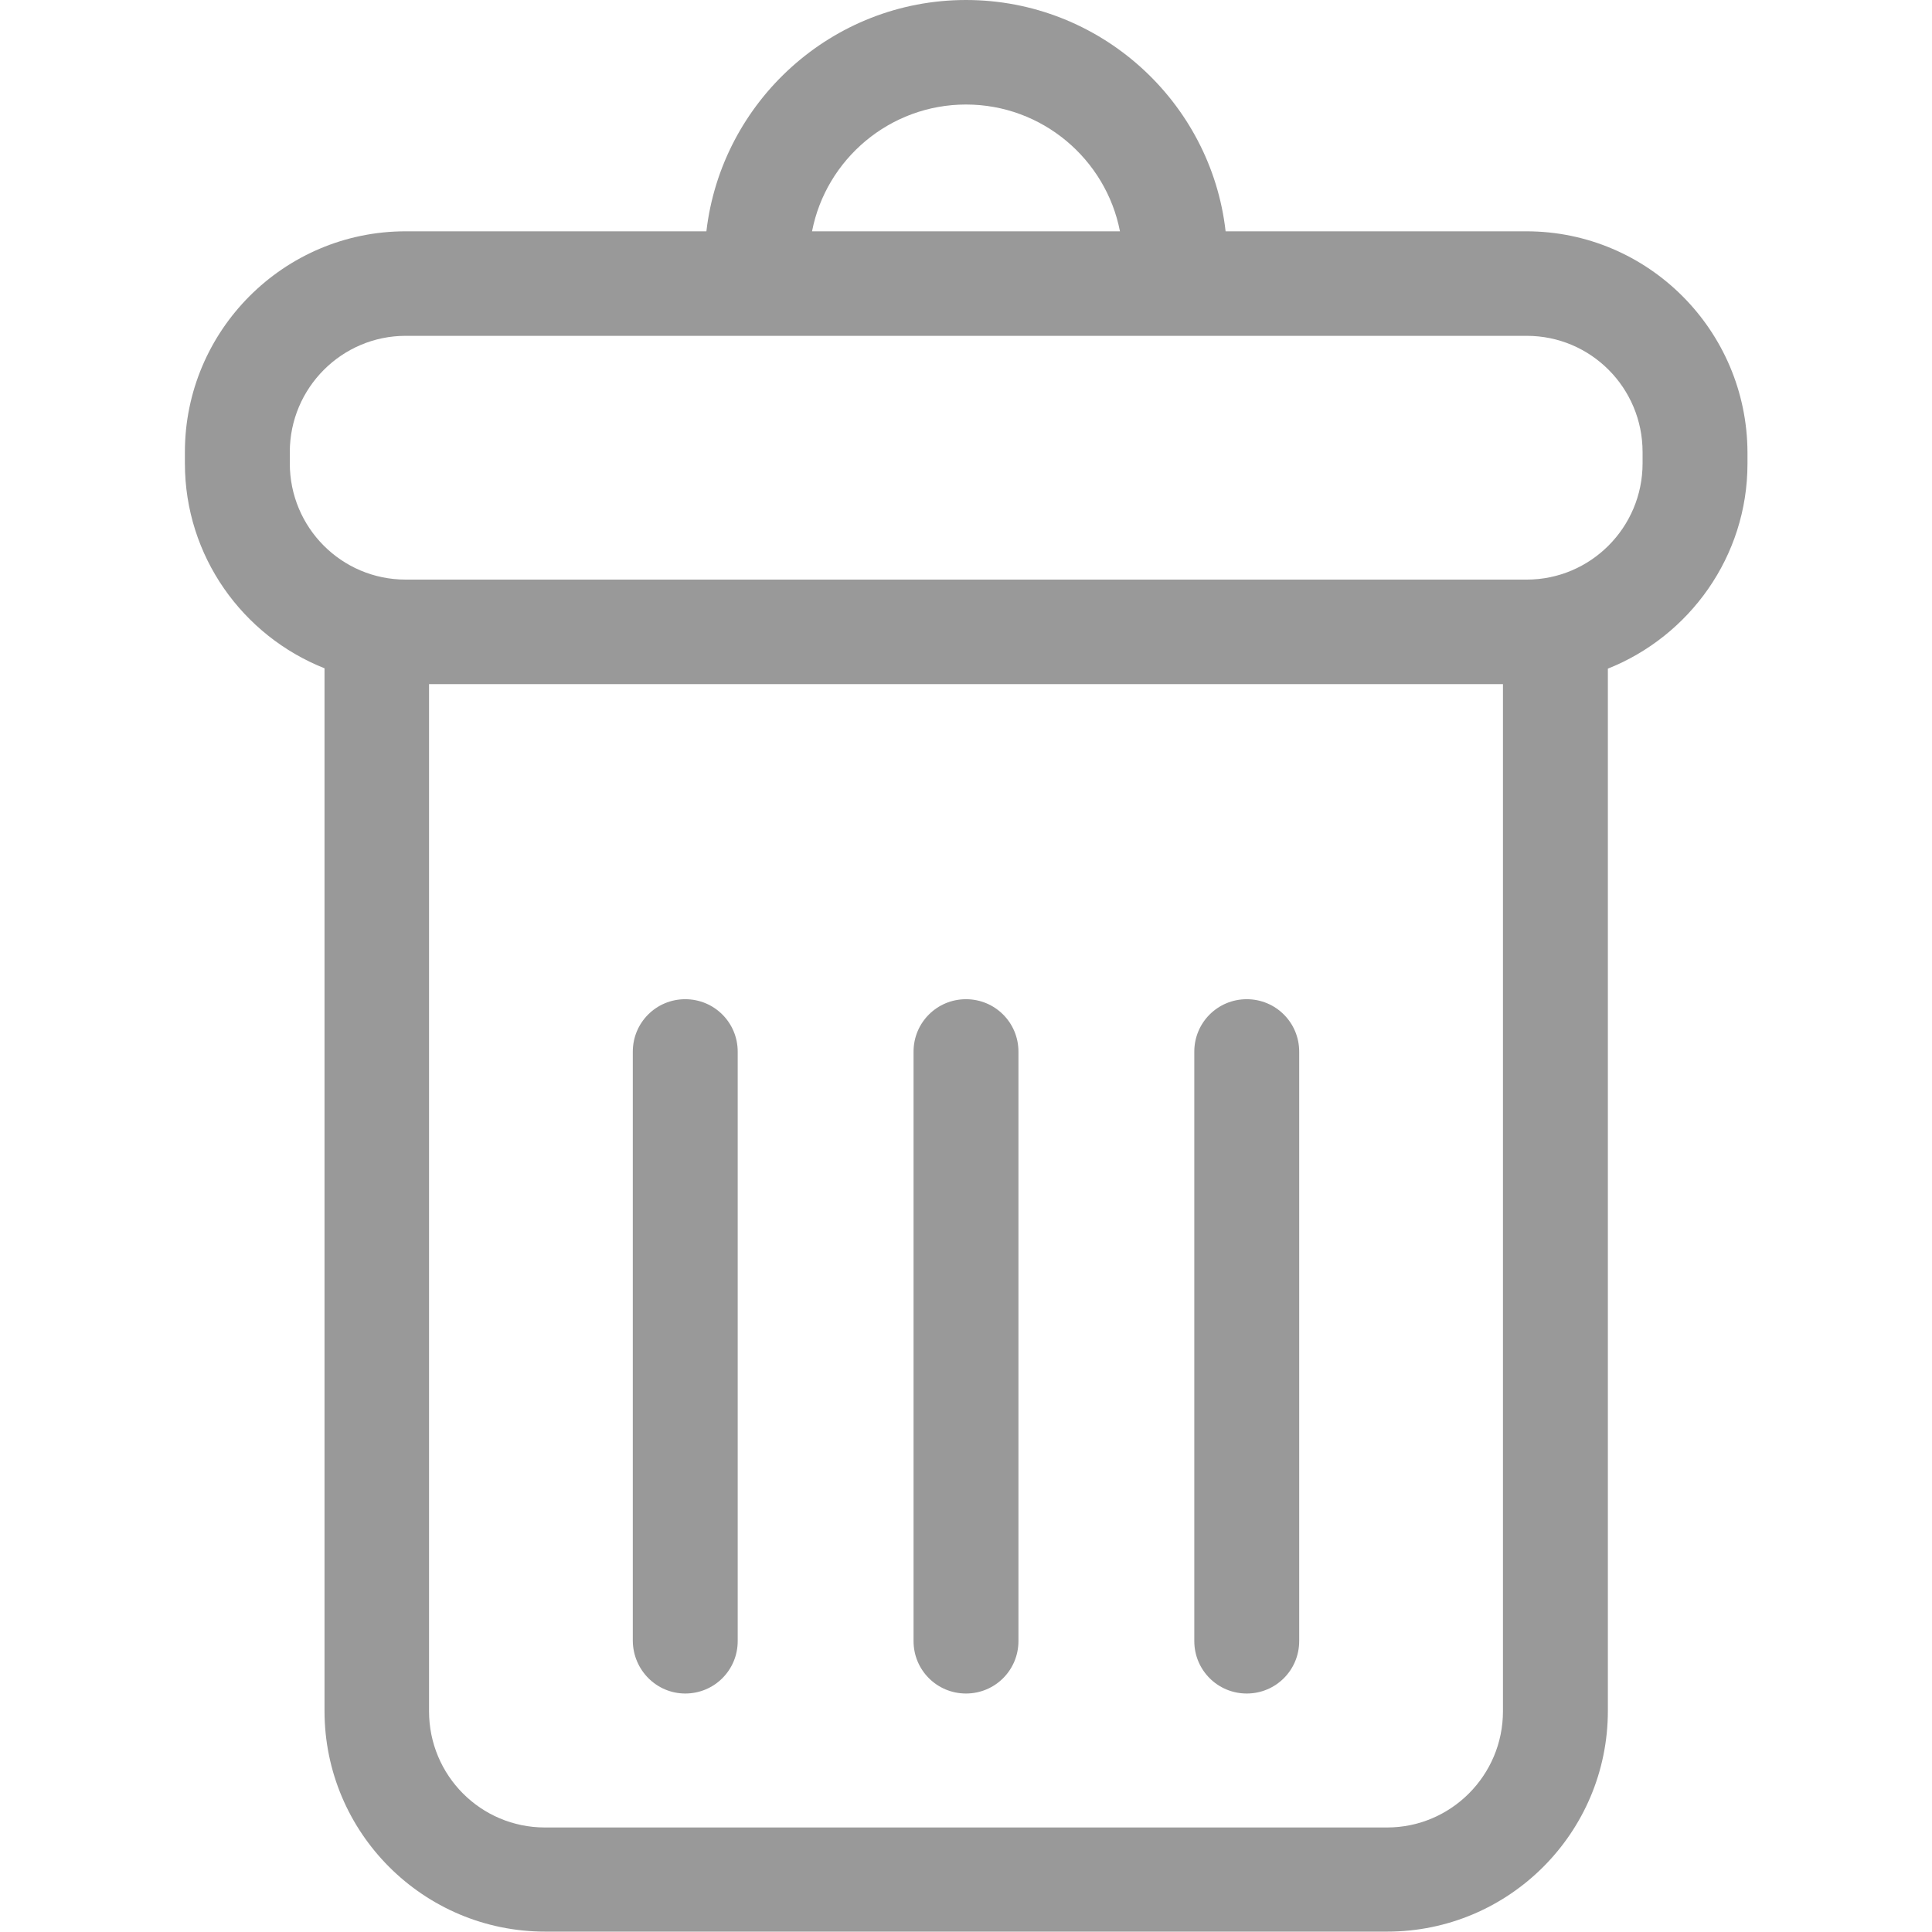 <?xml version="1.0" encoding="utf-8"?>
<!-- Generator: Adobe Illustrator 22.0.0, SVG Export Plug-In . SVG Version: 6.00 Build 0)  -->
<svg version="1.1" id="Capa_1" xmlns="http://www.w3.org/2000/svg" xmlns:xlink="http://www.w3.org/1999/xlink" x="0px" y="0px"
	 viewBox="0 0 512 512" style="enable-background:new 0 0 512 512;" xml:space="preserve">
<style type="text/css">
	.st0{fill:#999999;}
</style>
<g>
	<g>
		<path class="st0" d="M404.5,61.3h-79.7C320.9,26.9,291.5,0,256,0c-35.5,0-64.8,26.9-68.8,61.3h-79.7C75.2,61.3,49,87.6,49,119.8v3
			c0,24.6,15.3,45.7,37,54.3v276.3c0,32.3,26.2,58.5,58.5,58.5h223.1c32.3,0,58.5-26.2,58.5-58.5V177.2c21.6-8.6,37-29.7,37-54.3v-3
			C463,87.6,436.8,61.3,404.5,61.3z M256,27.7c20.2,0,37.1,14.5,40.8,33.6h-81.6C218.9,42.2,235.8,27.7,256,27.7z M398.3,453.5
			c0,17-13.8,30.8-30.7,30.8H144.4c-17,0-30.7-13.8-30.7-30.8V181.3h284.6V453.5z M435.3,122.8c0,17-13.8,30.8-30.7,30.8H107.5
			c-17,0-30.7-13.8-30.7-30.8v-3c0-17,13.8-30.8,30.7-30.8h297.1c17,0,30.7,13.8,30.7,30.8L435.3,122.8L435.3,122.8z"/>
		<path class="st0" d="M181.6,448.8c7.7,0,13.9-6.2,13.9-13.9V278.7c0-7.7-6.2-13.9-13.9-13.9c-7.7,0-13.9,6.2-13.9,13.9v156.2
			C167.8,442.6,174,448.8,181.6,448.8z"/>
		<path class="st0" d="M256,448.8c7.7,0,13.9-6.2,13.9-13.9V278.7c0-7.7-6.2-13.9-13.9-13.9c-7.7,0-13.9,6.2-13.9,13.9v156.2
			C242.1,442.6,248.3,448.8,256,448.8z"/>
		<path class="st0" d="M330.4,448.8c7.7,0,13.9-6.2,13.9-13.9V278.7c0-7.7-6.2-13.9-13.9-13.9c-7.7,0-13.9,6.2-13.9,13.9v156.2
			C316.5,442.6,322.7,448.8,330.4,448.8z"/>
	</g>
</g>
</svg>
